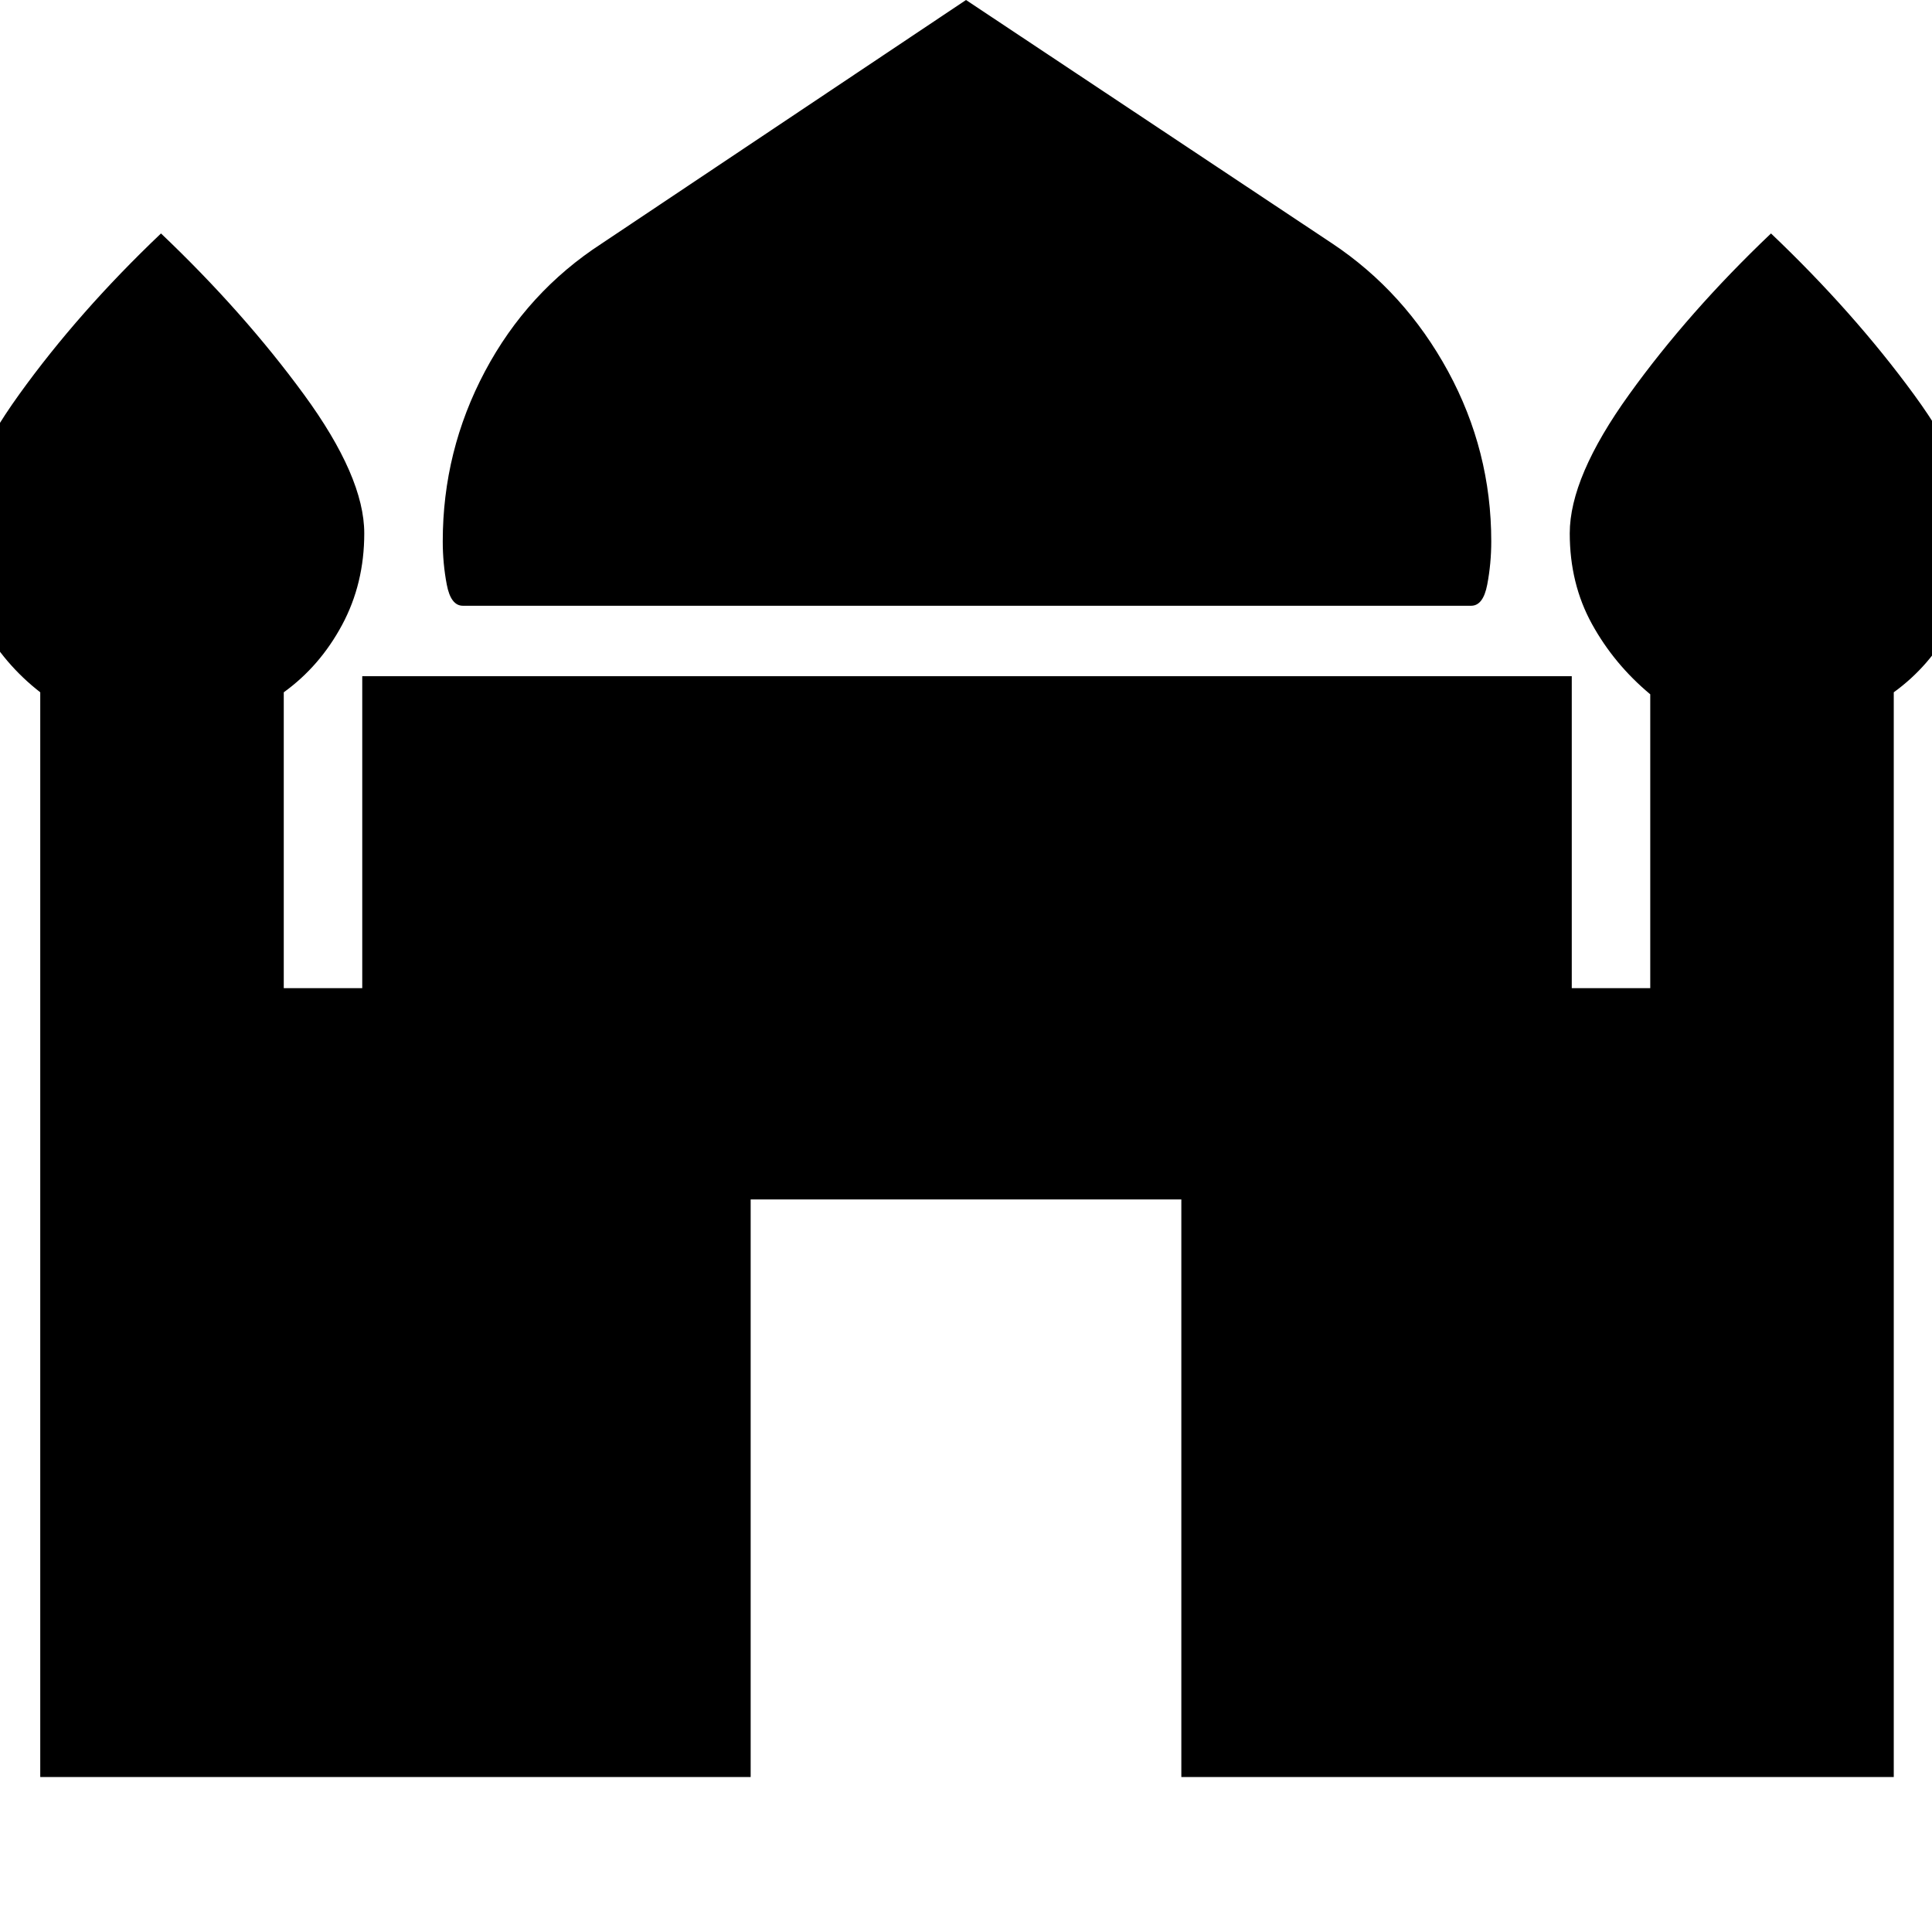 <svg xmlns="http://www.w3.org/2000/svg" height="24" width="24"><path d="M5.75 7.525Q5.6 7.525 5.55 7.262Q5.5 7 5.5 6.725Q5.5 5.6 6.025 4.612Q6.55 3.625 7.475 3.025L12 0L16.55 3.025Q17.45 3.625 17.988 4.612Q18.525 5.6 18.525 6.725Q18.525 7 18.475 7.262Q18.425 7.525 18.275 7.525ZM0.5 22.075V8.6Q0.05 8.25 -0.225 7.75Q-0.5 7.25 -0.5 6.625Q-0.5 5.925 0.238 4.9Q0.975 3.875 2 2.9Q3.025 3.875 3.775 4.9Q4.525 5.925 4.525 6.625Q4.525 7.25 4.25 7.762Q3.975 8.275 3.525 8.6V12.275H4.5V8.4H19.525V12.275H20.5V8.625Q20.05 8.25 19.775 7.75Q19.5 7.25 19.5 6.625Q19.5 5.925 20.238 4.9Q20.975 3.875 22 2.9Q23.025 3.875 23.775 4.9Q24.525 5.925 24.525 6.625Q24.525 7.25 24.25 7.762Q23.975 8.275 23.525 8.6V22.075H14.675V14.9H9.325V22.075Z"/></svg>